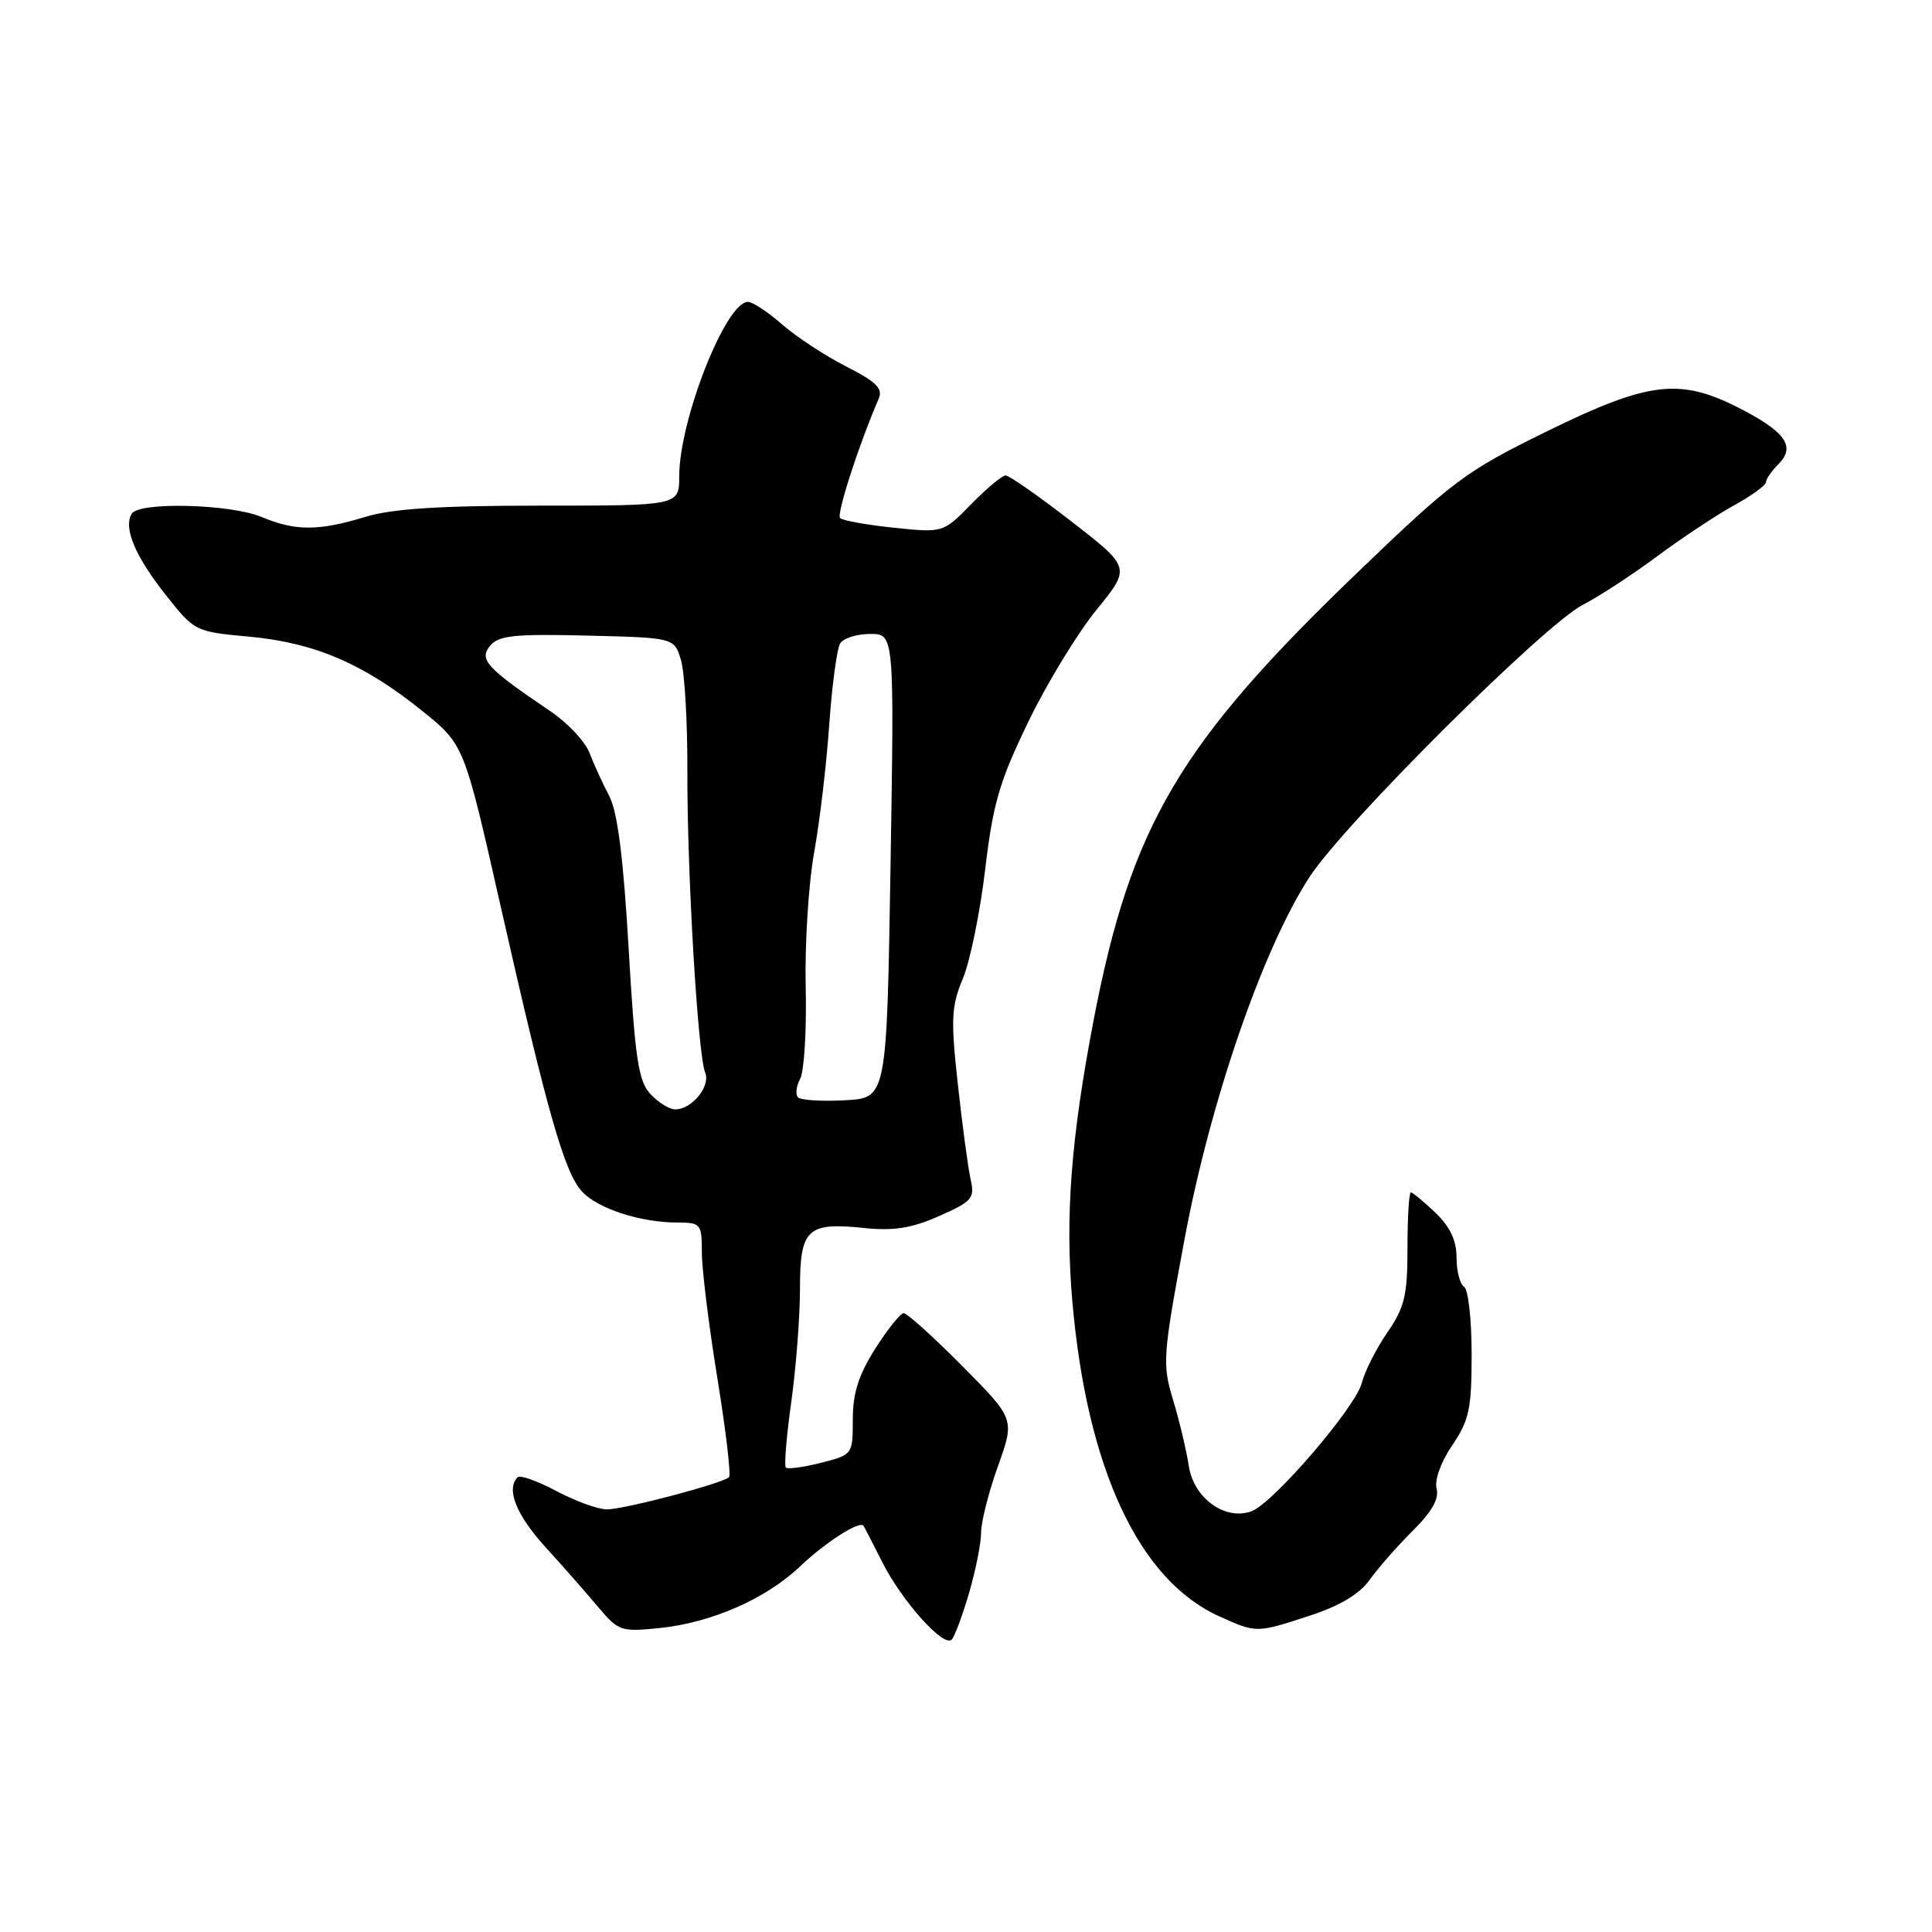<?xml version="1.0" encoding="UTF-8" standalone="no"?>
<!DOCTYPE svg PUBLIC "-//W3C//DTD SVG 1.1//EN" "http://www.w3.org/Graphics/SVG/1.1/DTD/svg11.dtd" >
<svg xmlns="http://www.w3.org/2000/svg" xmlns:xlink="http://www.w3.org/1999/xlink" version="1.1" viewBox="0 0 256 256">
 <g >
 <path fill="currentColor"
d=" M 128.41 211.07 C 129.28 208.08 130.00 204.48 130.00 203.07 C 130.00 201.66 131.01 197.69 132.24 194.26 C 134.47 188.03 134.47 188.03 127.51 181.01 C 123.69 177.16 120.19 174.00 119.75 174.00 C 119.32 174.00 117.62 176.11 115.98 178.70 C 113.77 182.18 113.00 184.60 113.00 188.07 C 113.00 192.74 112.99 192.76 108.78 193.83 C 106.46 194.42 104.37 194.70 104.13 194.46 C 103.89 194.22 104.21 190.31 104.85 185.76 C 105.48 181.22 106.00 174.48 106.00 170.80 C 106.00 162.82 106.94 161.93 114.54 162.72 C 118.43 163.12 120.81 162.74 124.45 161.13 C 128.84 159.18 129.18 158.78 128.61 156.25 C 128.27 154.74 127.51 149.08 126.92 143.68 C 125.97 135.03 126.05 133.36 127.58 129.68 C 128.54 127.38 129.87 120.87 130.54 115.22 C 131.57 106.50 132.43 103.54 136.23 95.70 C 138.68 90.61 142.76 83.92 145.27 80.83 C 149.85 75.21 149.85 75.21 141.98 69.10 C 137.65 65.75 133.72 63.00 133.25 63.00 C 132.79 63.00 130.74 64.71 128.69 66.80 C 124.98 70.60 124.98 70.60 118.45 69.93 C 114.86 69.55 111.65 68.98 111.32 68.65 C 110.81 68.15 113.80 58.92 116.44 52.81 C 117.01 51.48 116.08 50.57 112.12 48.56 C 109.35 47.15 105.54 44.65 103.65 43.00 C 101.77 41.35 99.73 40.00 99.10 40.00 C 96.17 40.00 90.00 55.67 90.00 63.11 C 90.00 67.00 90.00 67.00 71.66 67.00 C 58.28 67.00 51.99 67.40 48.41 68.49 C 42.19 70.38 39.15 70.38 34.65 68.50 C 30.55 66.78 18.44 66.47 17.46 68.06 C 16.32 69.91 17.88 73.66 21.90 78.75 C 25.80 83.69 25.82 83.70 33.12 84.37 C 41.74 85.18 48.23 87.97 56.00 94.24 C 61.50 98.68 61.50 98.68 66.34 120.09 C 72.50 147.32 74.80 155.41 77.13 157.90 C 79.22 160.15 84.88 161.99 89.75 161.99 C 92.87 162.00 93.00 162.16 93.00 165.98 C 93.00 168.17 93.92 175.64 95.05 182.59 C 96.18 189.54 96.88 195.46 96.60 195.73 C 95.77 196.56 82.73 200.00 80.42 200.00 C 79.25 200.00 76.25 198.91 73.74 197.58 C 71.23 196.24 68.92 195.42 68.59 195.74 C 67.03 197.30 68.39 200.72 72.25 204.97 C 74.59 207.54 77.75 211.14 79.28 212.96 C 81.94 216.13 82.29 216.25 87.45 215.72 C 94.30 215.01 101.51 211.84 106.00 207.57 C 109.34 204.39 113.90 201.46 114.41 202.17 C 114.54 202.35 115.67 204.53 116.91 207.00 C 119.52 212.18 125.06 218.36 126.11 217.25 C 126.50 216.84 127.53 214.06 128.41 211.07 Z  M 173.59 214.07 C 177.57 212.77 180.15 211.21 181.50 209.32 C 182.60 207.77 185.16 204.86 187.18 202.85 C 189.71 200.35 190.71 198.60 190.36 197.26 C 190.06 196.12 190.92 193.73 192.42 191.52 C 194.68 188.19 195.00 186.69 195.00 179.42 C 195.00 174.85 194.55 170.84 194.00 170.50 C 193.45 170.16 193.00 168.42 193.00 166.63 C 193.00 164.37 192.14 162.55 190.20 160.69 C 188.65 159.21 187.19 158.00 186.95 158.00 C 186.70 158.00 186.50 161.31 186.50 165.34 C 186.50 171.66 186.13 173.22 183.81 176.59 C 182.34 178.74 180.83 181.72 180.46 183.21 C 179.69 186.40 168.73 199.16 165.85 200.24 C 162.37 201.55 158.17 198.53 157.52 194.25 C 157.21 192.19 156.27 188.25 155.44 185.50 C 154.00 180.75 154.07 179.70 156.93 164.35 C 160.34 145.97 167.38 125.57 173.55 116.16 C 178.20 109.05 204.66 82.73 209.75 80.13 C 211.84 79.06 216.24 76.19 219.53 73.75 C 222.81 71.31 227.41 68.26 229.75 66.97 C 232.09 65.69 234.00 64.30 234.00 63.89 C 234.00 63.48 234.76 62.39 235.68 61.47 C 237.97 59.17 236.56 57.18 230.41 54.05 C 222.56 50.05 218.43 50.55 204.98 57.15 C 194.17 62.46 192.60 63.62 179.77 75.96 C 156.31 98.50 149.90 109.37 144.97 134.87 C 141.91 150.75 141.11 161.18 142.09 172.44 C 144.02 194.57 150.89 209.32 161.49 214.14 C 166.49 216.41 166.45 216.41 173.59 214.07 Z  M 86.19 144.97 C 84.59 143.26 84.15 140.35 83.30 125.72 C 82.60 113.66 81.83 107.60 80.74 105.50 C 79.87 103.85 78.69 101.27 78.11 99.76 C 77.53 98.25 75.21 95.78 72.96 94.26 C 64.49 88.54 63.43 87.40 64.93 85.58 C 66.08 84.20 68.12 83.98 77.83 84.22 C 89.36 84.50 89.36 84.50 90.24 87.50 C 90.72 89.15 91.10 95.67 91.08 102.00 C 91.03 115.44 92.46 139.78 93.44 142.12 C 94.19 143.92 91.69 147.00 89.47 147.00 C 88.70 147.00 87.23 146.09 86.19 144.97 Z  M 105.75 145.41 C 105.37 145.04 105.50 143.93 106.03 142.94 C 106.56 141.95 106.89 136.49 106.76 130.82 C 106.63 125.14 107.13 117.12 107.87 113.00 C 108.62 108.88 109.52 101.22 109.88 96.00 C 110.25 90.78 110.90 85.94 111.33 85.25 C 111.76 84.56 113.55 84.00 115.31 84.00 C 118.50 84.00 118.50 84.00 118.00 114.75 C 117.50 145.50 117.50 145.50 111.96 145.79 C 108.91 145.96 106.12 145.78 105.75 145.41 Z "/>
</g>
</svg>